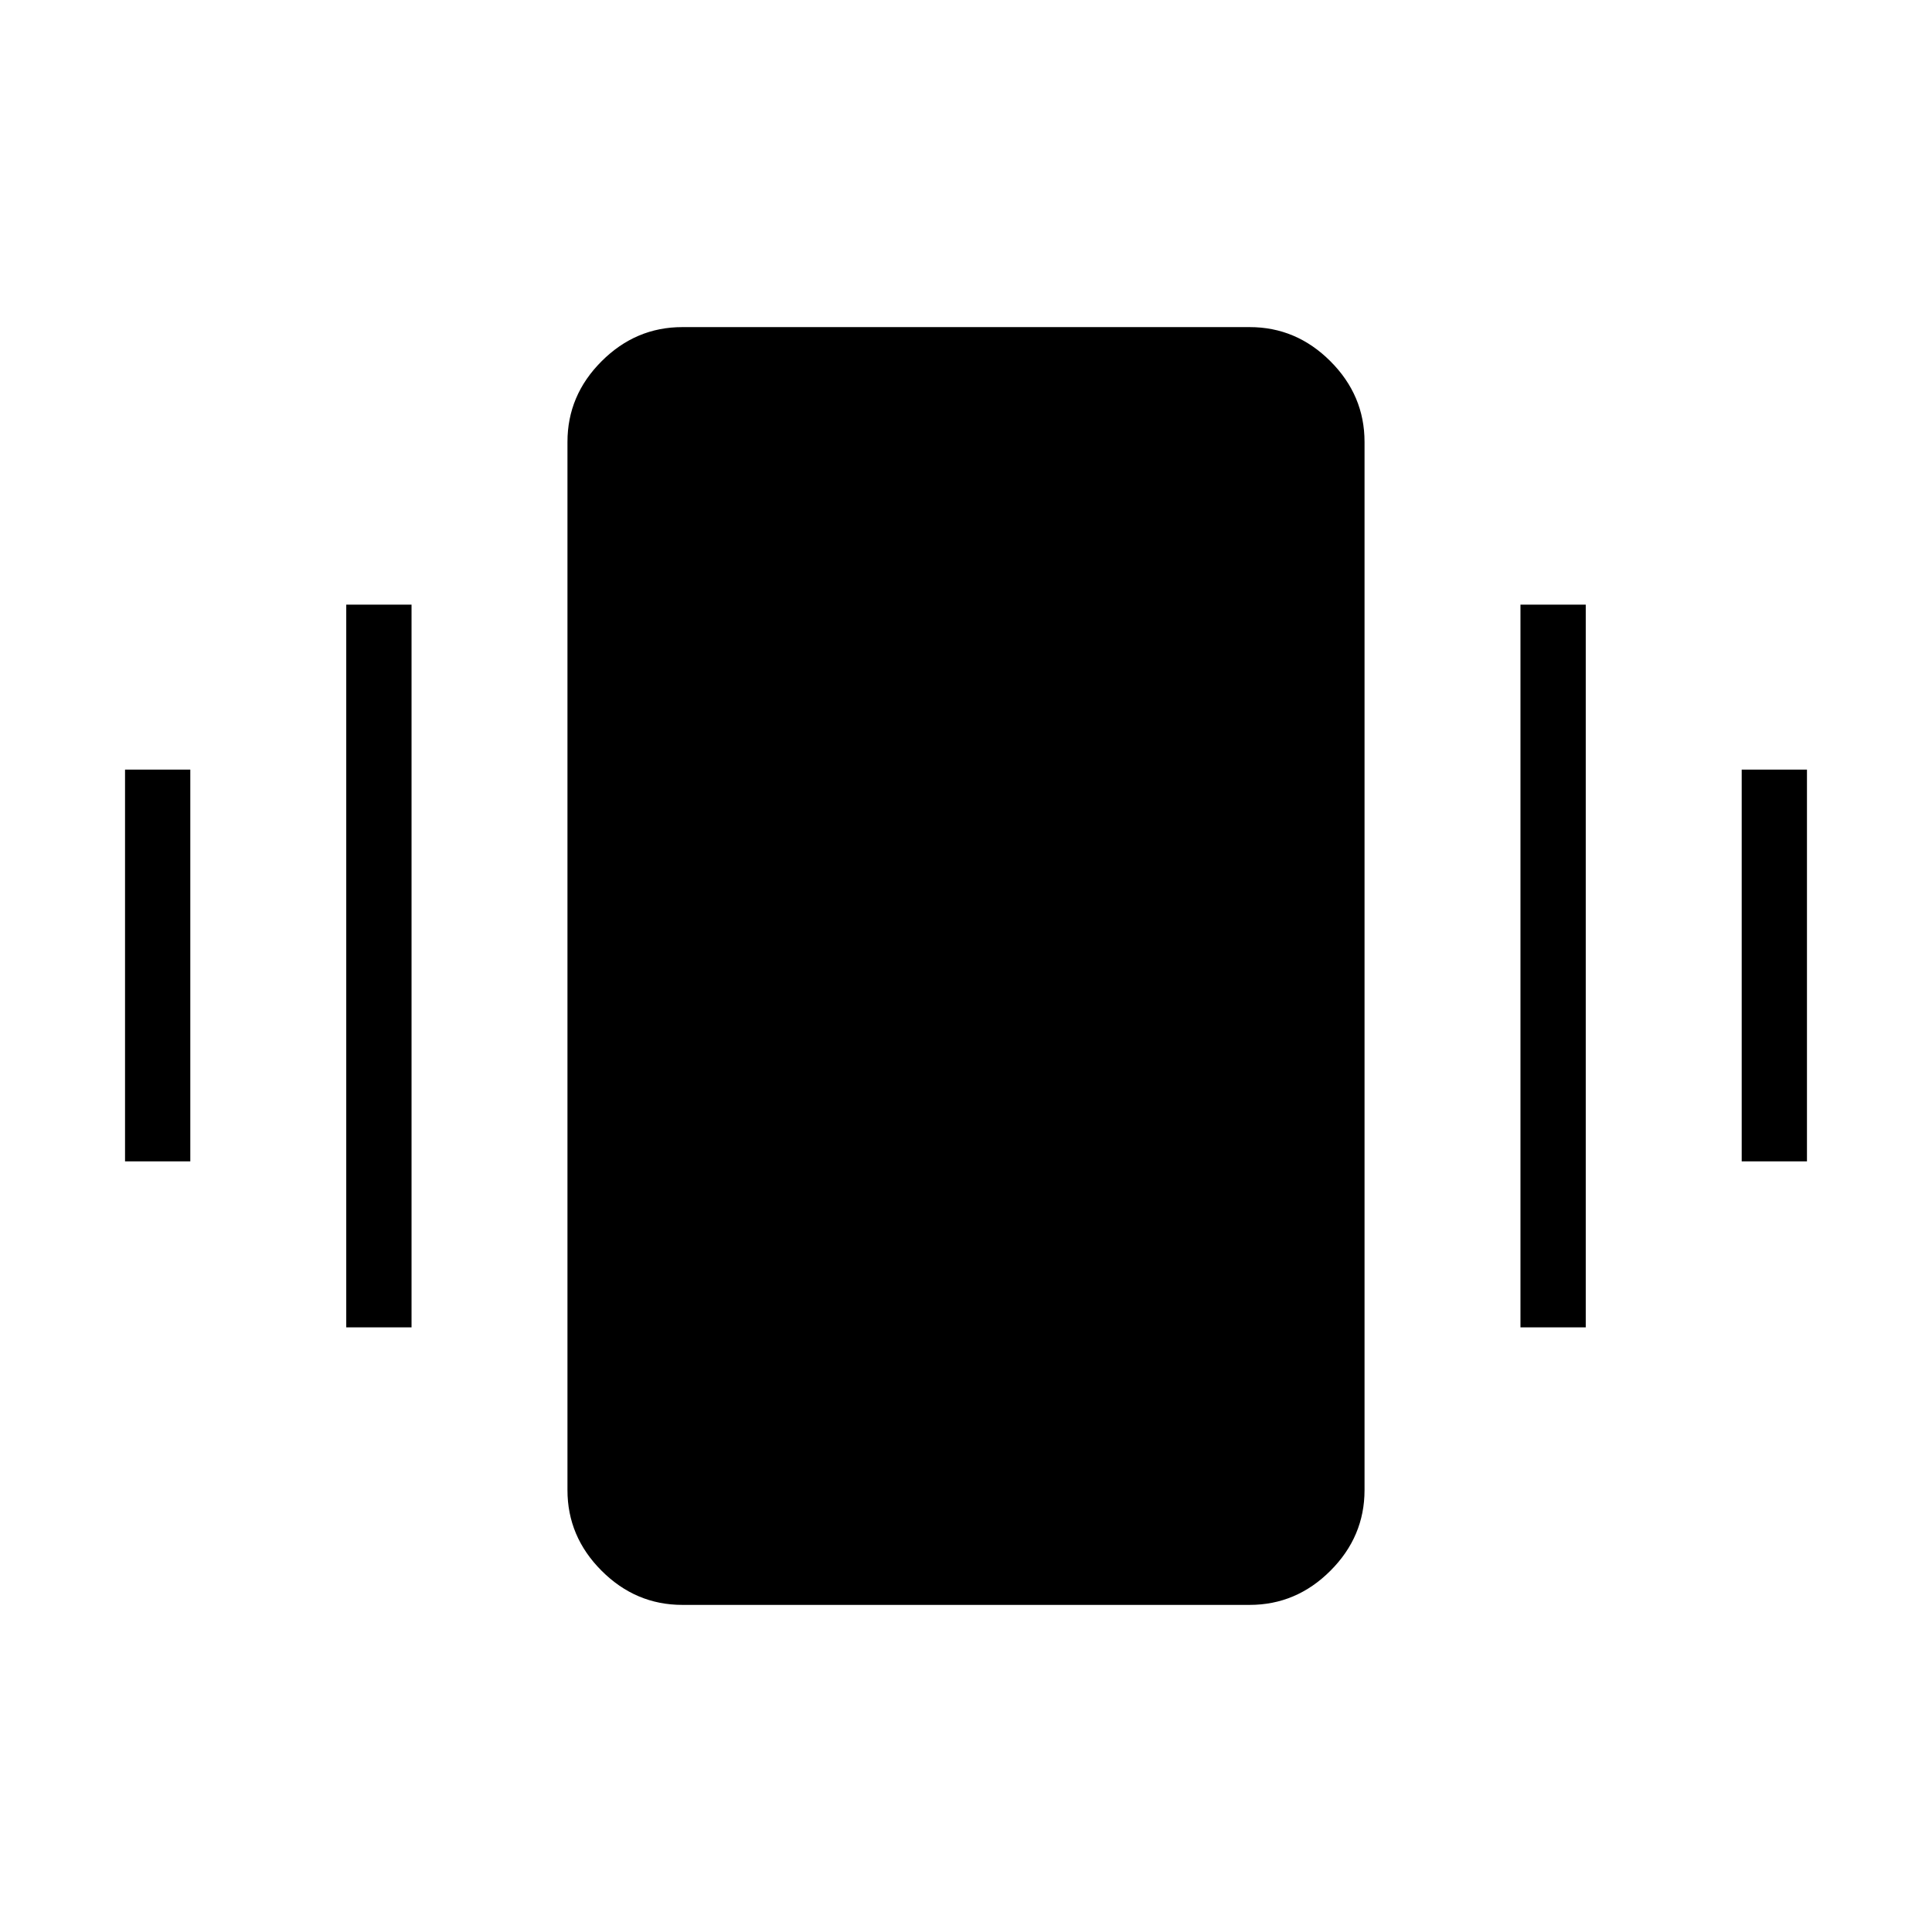 <svg xmlns="http://www.w3.org/2000/svg" height="40" viewBox="0 -960 960 960" width="40"><path d="M62.13-382.92v-194.67h32.43v194.67H62.13Zm109.92 82.48v-359.12h32.44v359.12h-32.44Zm693.39-82.48v-194.67h32.43v194.67h-32.43Zm-109.93 82.48v-359.12h32.44v359.12h-32.44Zm-416.48 137.9q-23.14 0-40.1-16.96-16.96-16.95-16.96-40.09v-520.82q0-23.14 16.96-40.09 16.96-16.96 40.1-16.96h281.94q23.14 0 40.1 16.96 16.96 16.95 16.96 40.09v520.82q0 23.14-16.96 40.09-16.96 16.96-40.1 16.96H339.03Z"/></svg>
